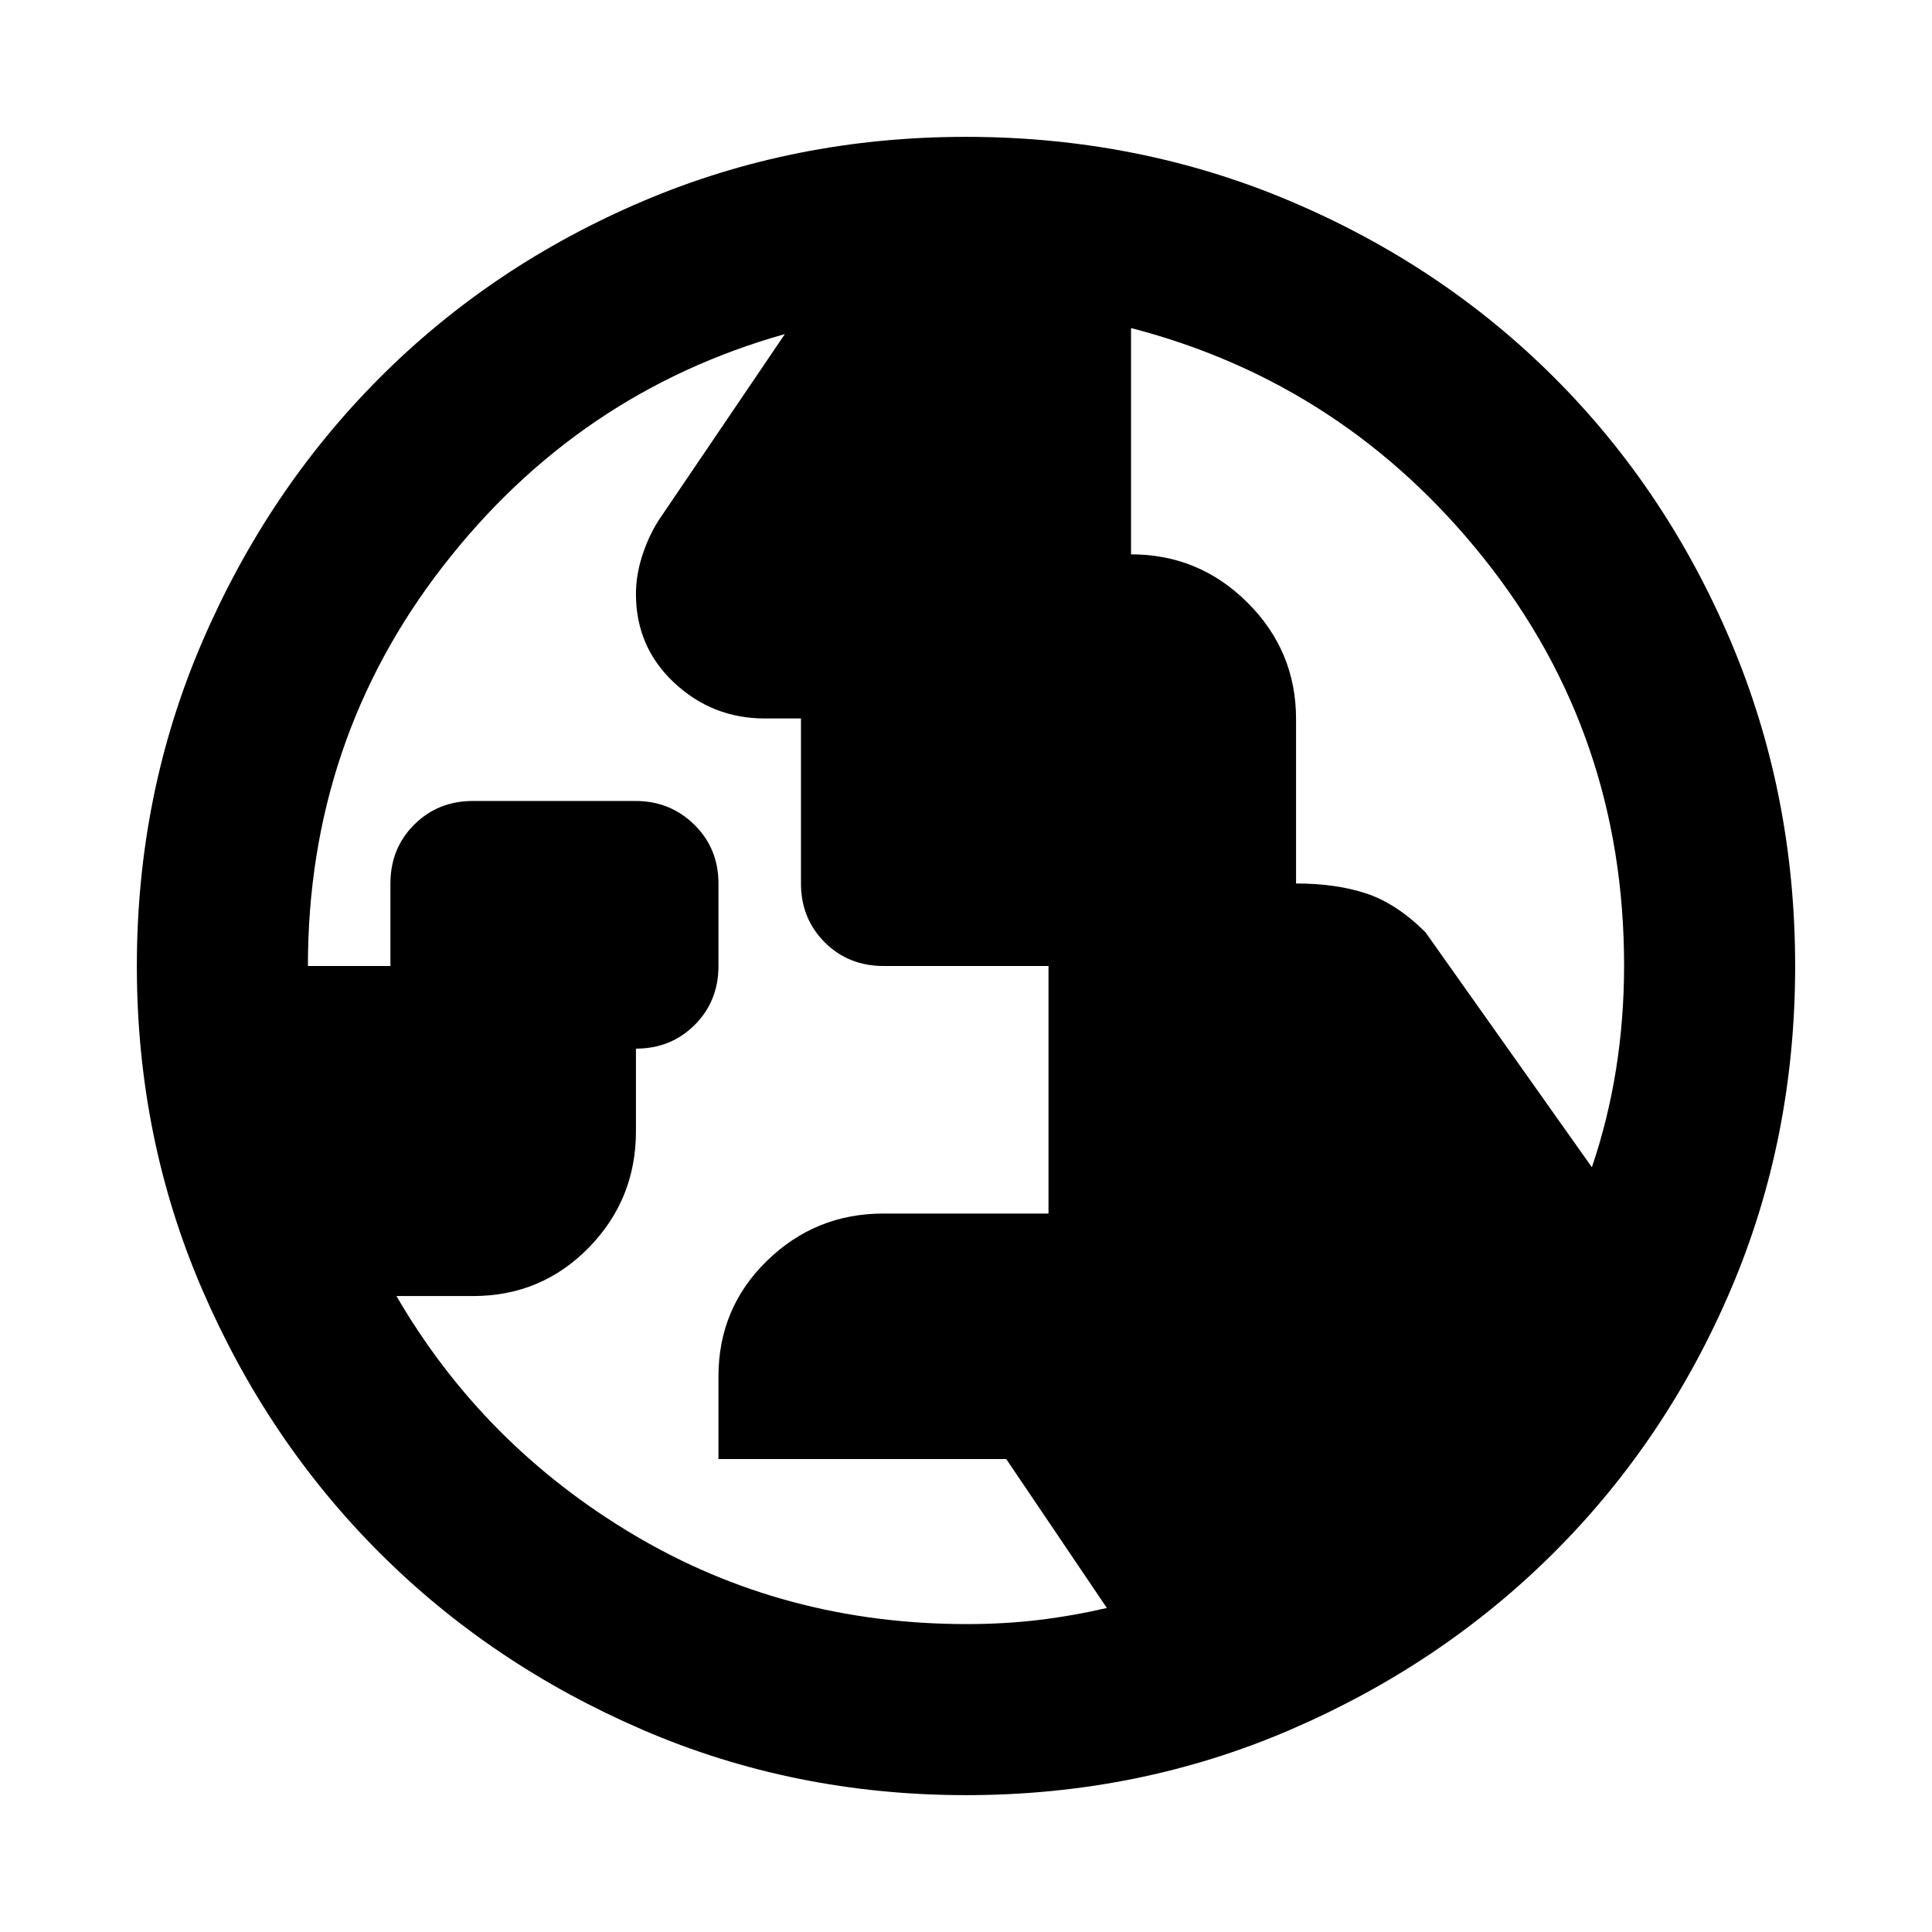 <svg xmlns="http://www.w3.org/2000/svg" height="24" viewBox="0 96 960 960" width="24"><path d="M480.429 903q18.416 0 35.297-2 16.881-2 34.274-6l-50-74H357v-41.096Q357 746 381.087 722.5 405.175 699 439 699h82V576h-82q-17.425 0-29.212-11.787Q398 552.425 398 535v-82h-18q-26 0-45-17.75t-19-44.121q0-9.129 3-18.629 3-9.5 8.075-17.662L390 262q-103 29-170 115.5T153 576h41v-41q0-17.425 11.788-29.213Q217.575 494 235 494h80.825Q333 494 345 505.787q12 11.788 12 29.213v41q0 17.451-11.788 29.257-11.787 11.805-29.212 11.805v41.062Q316 692 292.5 716t-57.443 24H197q43 74 117.686 118.5Q389.373 903 480.429 903ZM791 676q8-23.548 12-48.631 4-25.083 4-51.702Q807 461 737.583 373.773 668.167 286.545 562 259v112.444q33.825 0 57.912 24.023Q644 419.489 644 453.222V535q20 0 35 5t29.295 19.217L791 676ZM480.067 987.999q-85.476 0-160.684-32.44-75.209-32.44-130.842-88.05-55.634-55.611-88.087-130.789-32.453-75.177-32.453-160.653 0-85.732 32.499-161.166 32.499-75.433 88.21-131.234 55.712-55.8 130.788-87.733 75.075-31.933 160.435-31.933 85.722 0 161.148 31.92 75.425 31.92 131.238 87.71 55.814 55.791 87.747 131.212 31.933 75.421 31.933 161.173 0 85.753-31.92 160.621-31.92 74.869-87.697 130.603-55.778 55.735-131.18 88.247-75.403 32.512-161.135 32.512Z"/></svg>